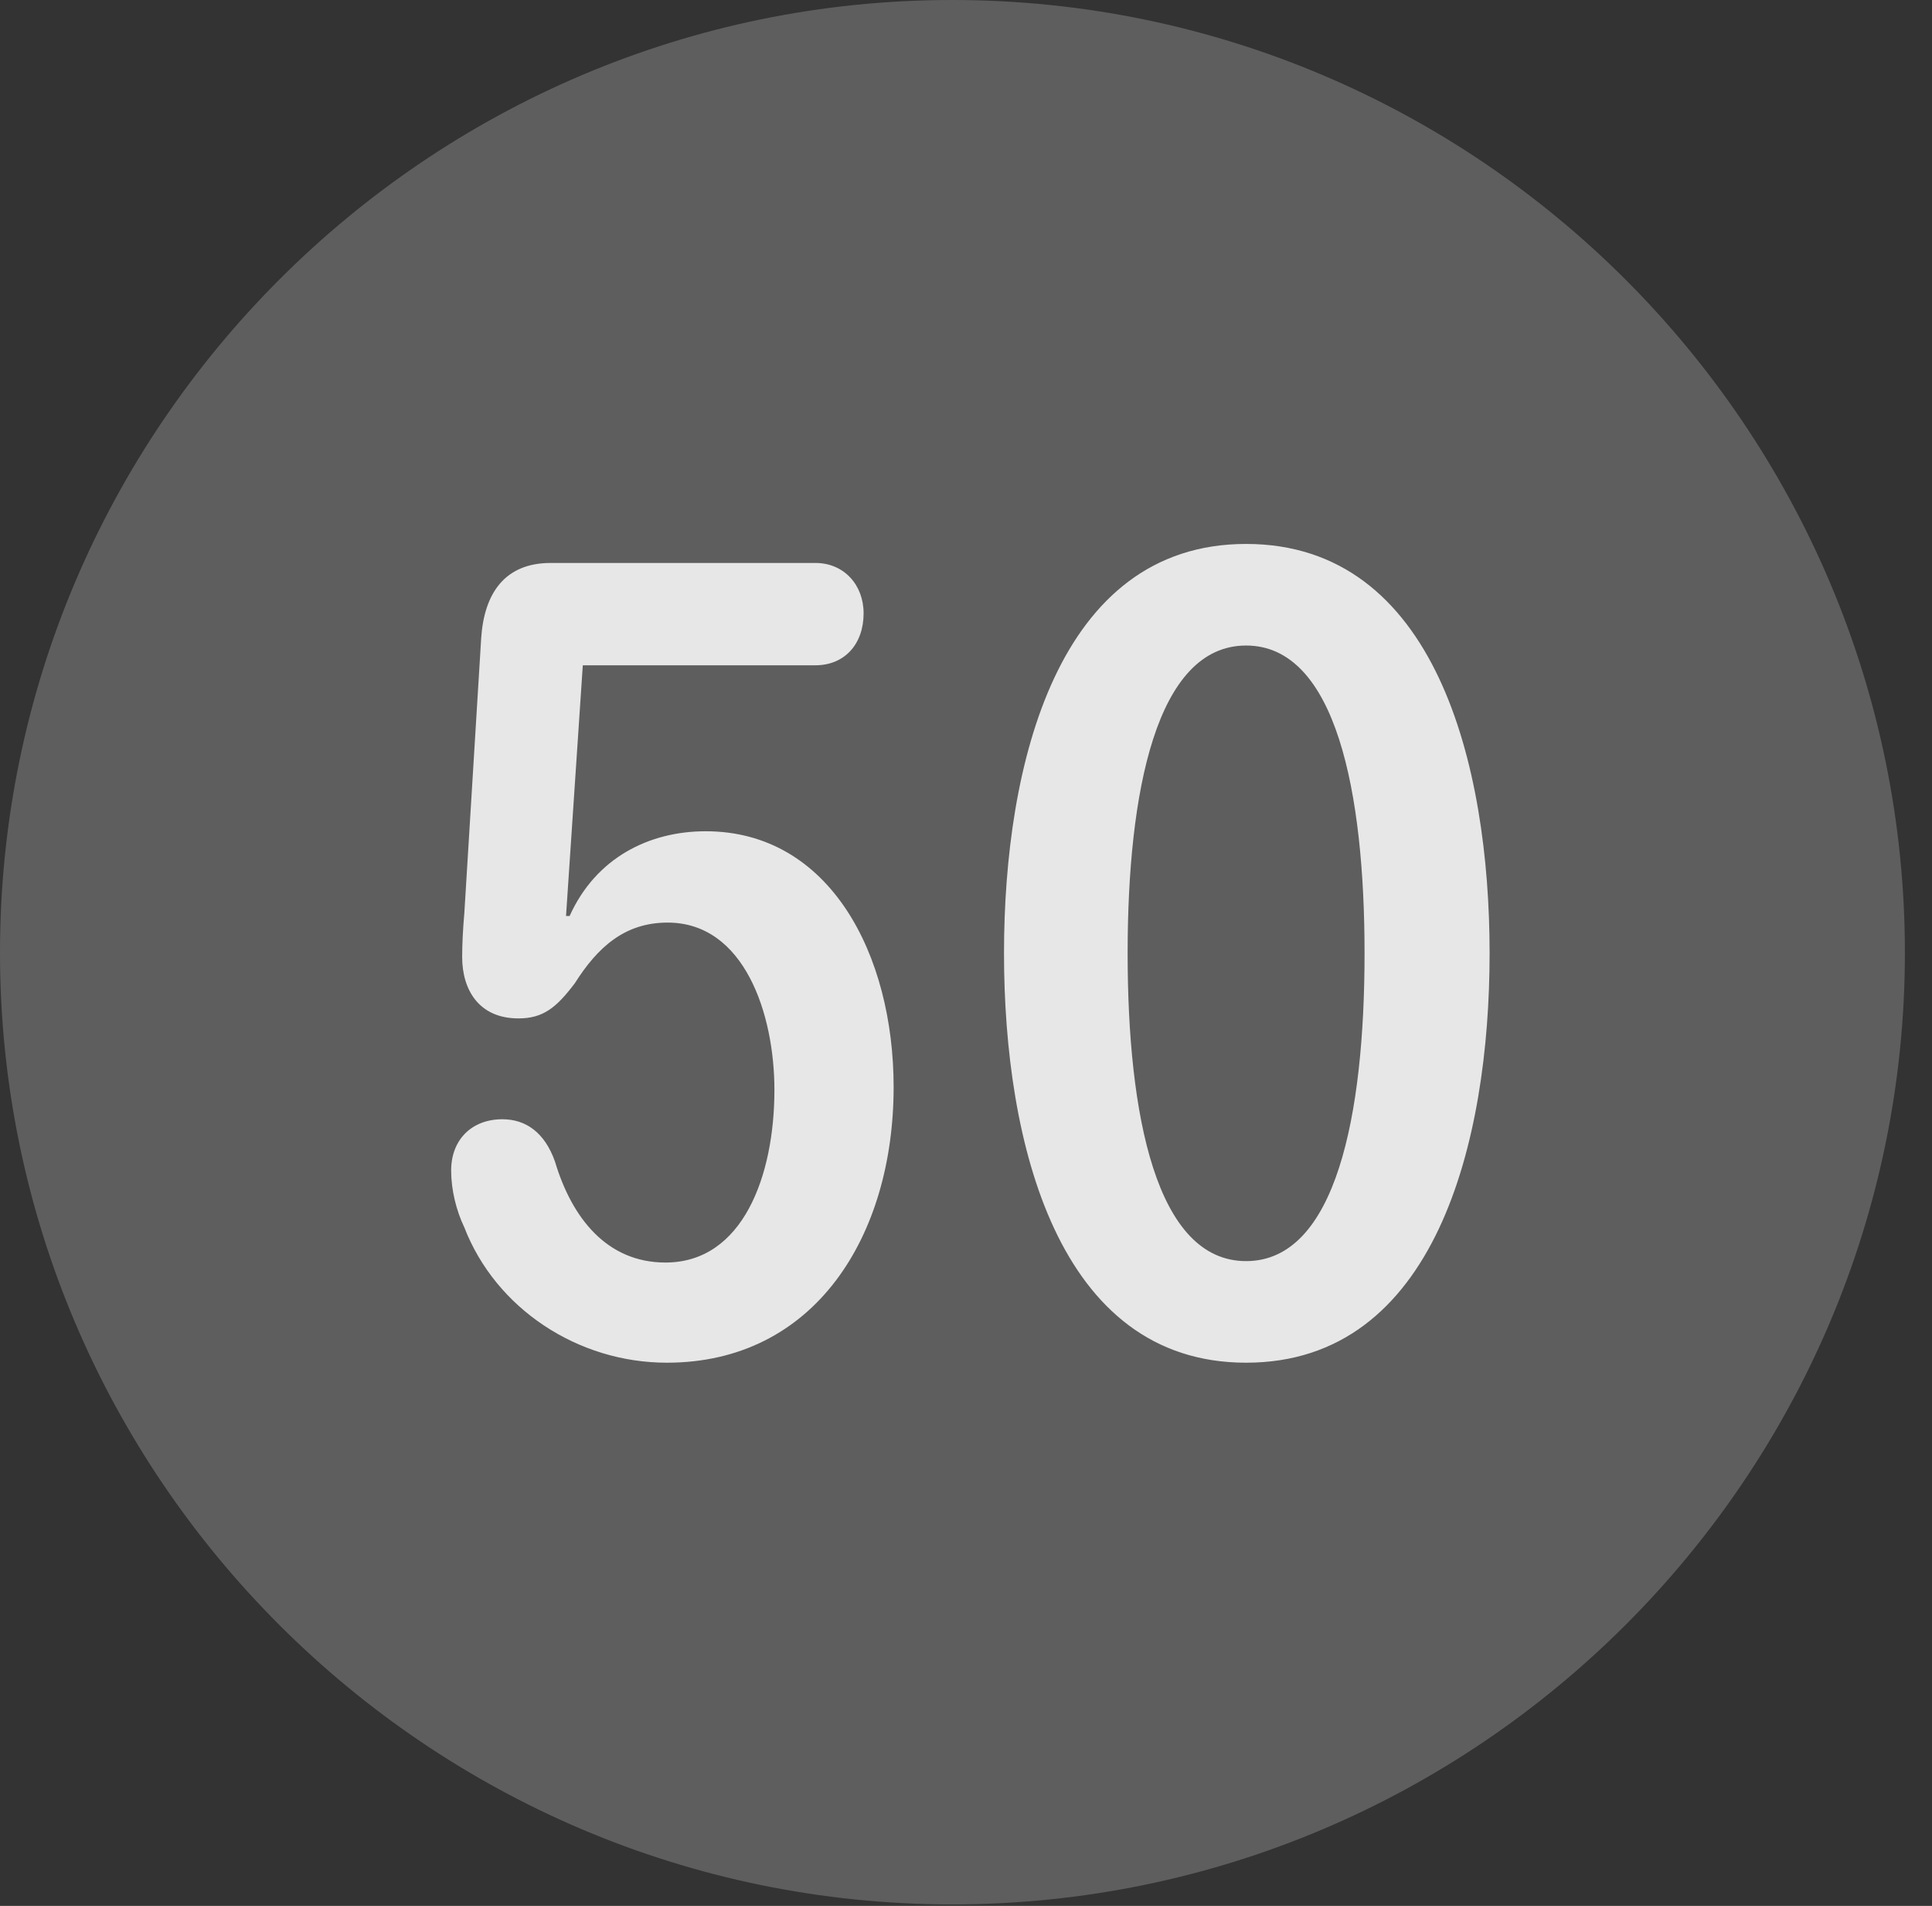 <?xml version="1.0" encoding="UTF-8"?>
<!--Generator: Apple Native CoreSVG 341-->
<!DOCTYPE svg
PUBLIC "-//W3C//DTD SVG 1.1//EN"
       "http://www.w3.org/Graphics/SVG/1.1/DTD/svg11.dtd">
<svg version="1.1" xmlns="http://www.w3.org/2000/svg" xmlns:xlink="http://www.w3.org/1999/xlink" viewBox="0 0 25.801 25.459">
 <rect x="0" y="0" width="25.801" height="25.459" fill="#333333" stroke="none"/>
 <g>
  <rect height="25.459" opacity="0" width="25.801" x="0" y="0"/>
  <path d="M12.715 25.439C19.727 25.439 25.439 19.727 25.439 12.725C25.439 5.713 19.727 0 12.715 0C5.713 0 0 5.713 0 12.725C0 19.727 5.713 25.439 12.715 25.439Z" fill="white" fill-opacity="0.212"/>
  <path d="M8.906 18.203C7.715 18.203 6.621 17.48 6.201 16.396C6.094 16.172 6.025 15.898 6.025 15.635C6.025 15.225 6.299 14.951 6.709 14.951C7.021 14.951 7.275 15.127 7.412 15.518C7.637 16.27 8.105 16.865 8.887 16.865C9.922 16.865 10.342 15.703 10.342 14.56C10.342 13.545 9.941 12.324 8.916 12.324C8.34 12.324 7.979 12.656 7.676 13.135C7.432 13.457 7.256 13.604 6.924 13.604C6.396 13.604 6.172 13.223 6.172 12.783C6.172 12.617 6.182 12.412 6.201 12.197L6.426 8.525C6.465 7.93 6.738 7.52 7.354 7.52L10.889 7.52C11.27 7.52 11.533 7.812 11.533 8.193C11.533 8.604 11.279 8.887 10.889 8.887L7.783 8.887L7.559 12.236L7.607 12.236C7.959 11.455 8.672 11.104 9.424 11.104C11.084 11.104 11.934 12.754 11.934 14.521C11.934 16.514 10.879 18.203 8.906 18.203ZM16.641 18.203C14.121 18.203 13.408 15.254 13.408 12.734C13.408 10.215 14.121 7.266 16.641 7.266C19.17 7.266 19.893 10.215 19.893 12.734C19.893 15.254 19.17 18.203 16.641 18.203ZM16.641 16.846C17.842 16.846 18.223 14.893 18.223 12.734C18.223 10.586 17.842 8.623 16.641 8.623C15.44 8.623 15.059 10.586 15.059 12.734C15.059 14.893 15.44 16.846 16.641 16.846Z" fill="white" fill-opacity="0.85"/>
 </g>
</svg>
